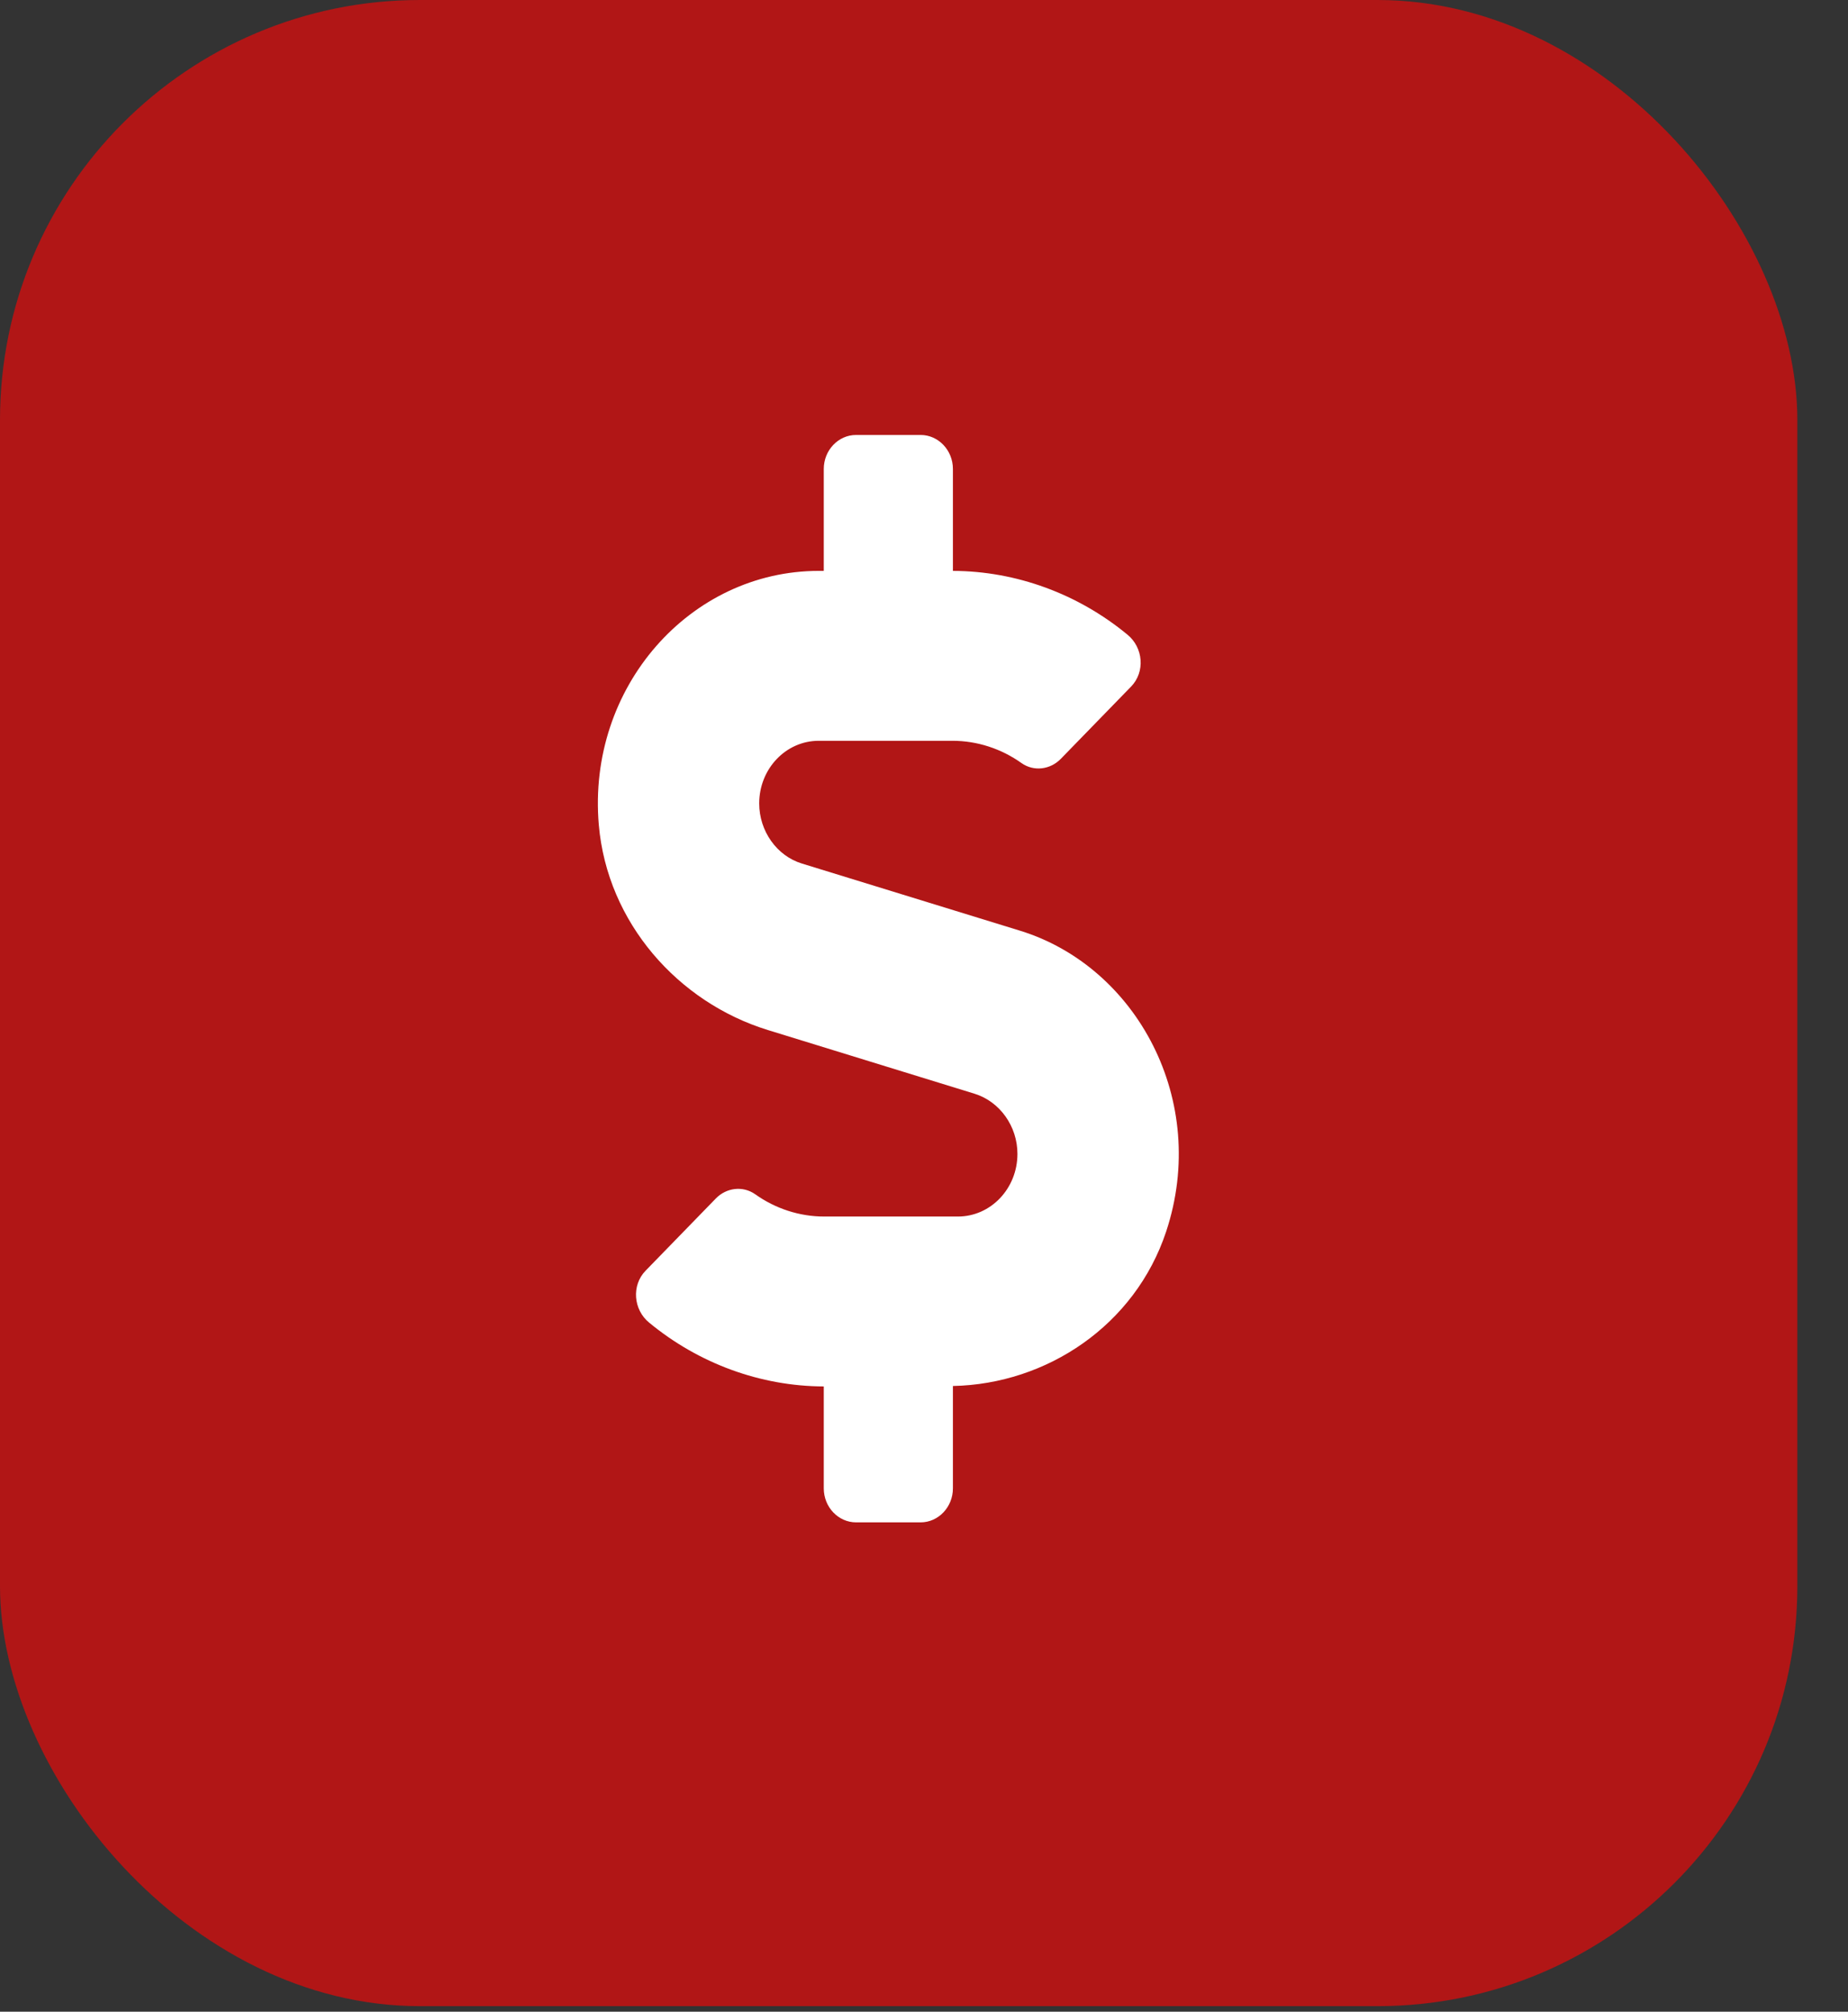 <svg width="34" height="37" viewBox="0 0 34 37" fill="none" xmlns="http://www.w3.org/2000/svg">
<rect x="0" y="0" width="34" height="37" fill="#333333" stroke="none"/>
<g id="Group 109">
<rect id="Rectangle 6" width="33.068" height="36.898" rx="7.724" fill="#DF0B0B" fill-opacity="0.73"/>
<path id="Vector" d="M18.764 17.117L14.755 15.883C14.291 15.742 13.968 15.285 13.968 14.777C13.968 14.141 14.458 13.625 15.063 13.625H17.524C17.977 13.625 18.422 13.77 18.794 14.035C19.02 14.195 19.324 14.156 19.517 13.957L20.809 12.629C21.073 12.359 21.035 11.91 20.742 11.672C19.833 10.922 18.697 10.504 17.532 10.5V8.625C17.532 8.281 17.264 8 16.938 8H15.75C15.423 8 15.156 8.281 15.156 8.625V10.5H15.063C12.699 10.5 10.798 12.637 11.017 15.172C11.173 16.973 12.48 18.438 14.128 18.945L17.932 20.117C18.396 20.262 18.719 20.715 18.719 21.223C18.719 21.859 18.229 22.375 17.624 22.375H15.163C14.71 22.375 14.265 22.23 13.894 21.965C13.667 21.805 13.363 21.844 13.17 22.043L11.878 23.371C11.615 23.641 11.652 24.09 11.945 24.328C12.855 25.078 13.99 25.496 15.156 25.5V27.375C15.156 27.719 15.423 28 15.75 28H16.938C17.264 28 17.532 27.719 17.532 27.375V25.492C19.261 25.457 20.883 24.375 21.455 22.652C22.253 20.246 20.913 17.777 18.764 17.117Z" fill="white"/>
</g>
</svg>

